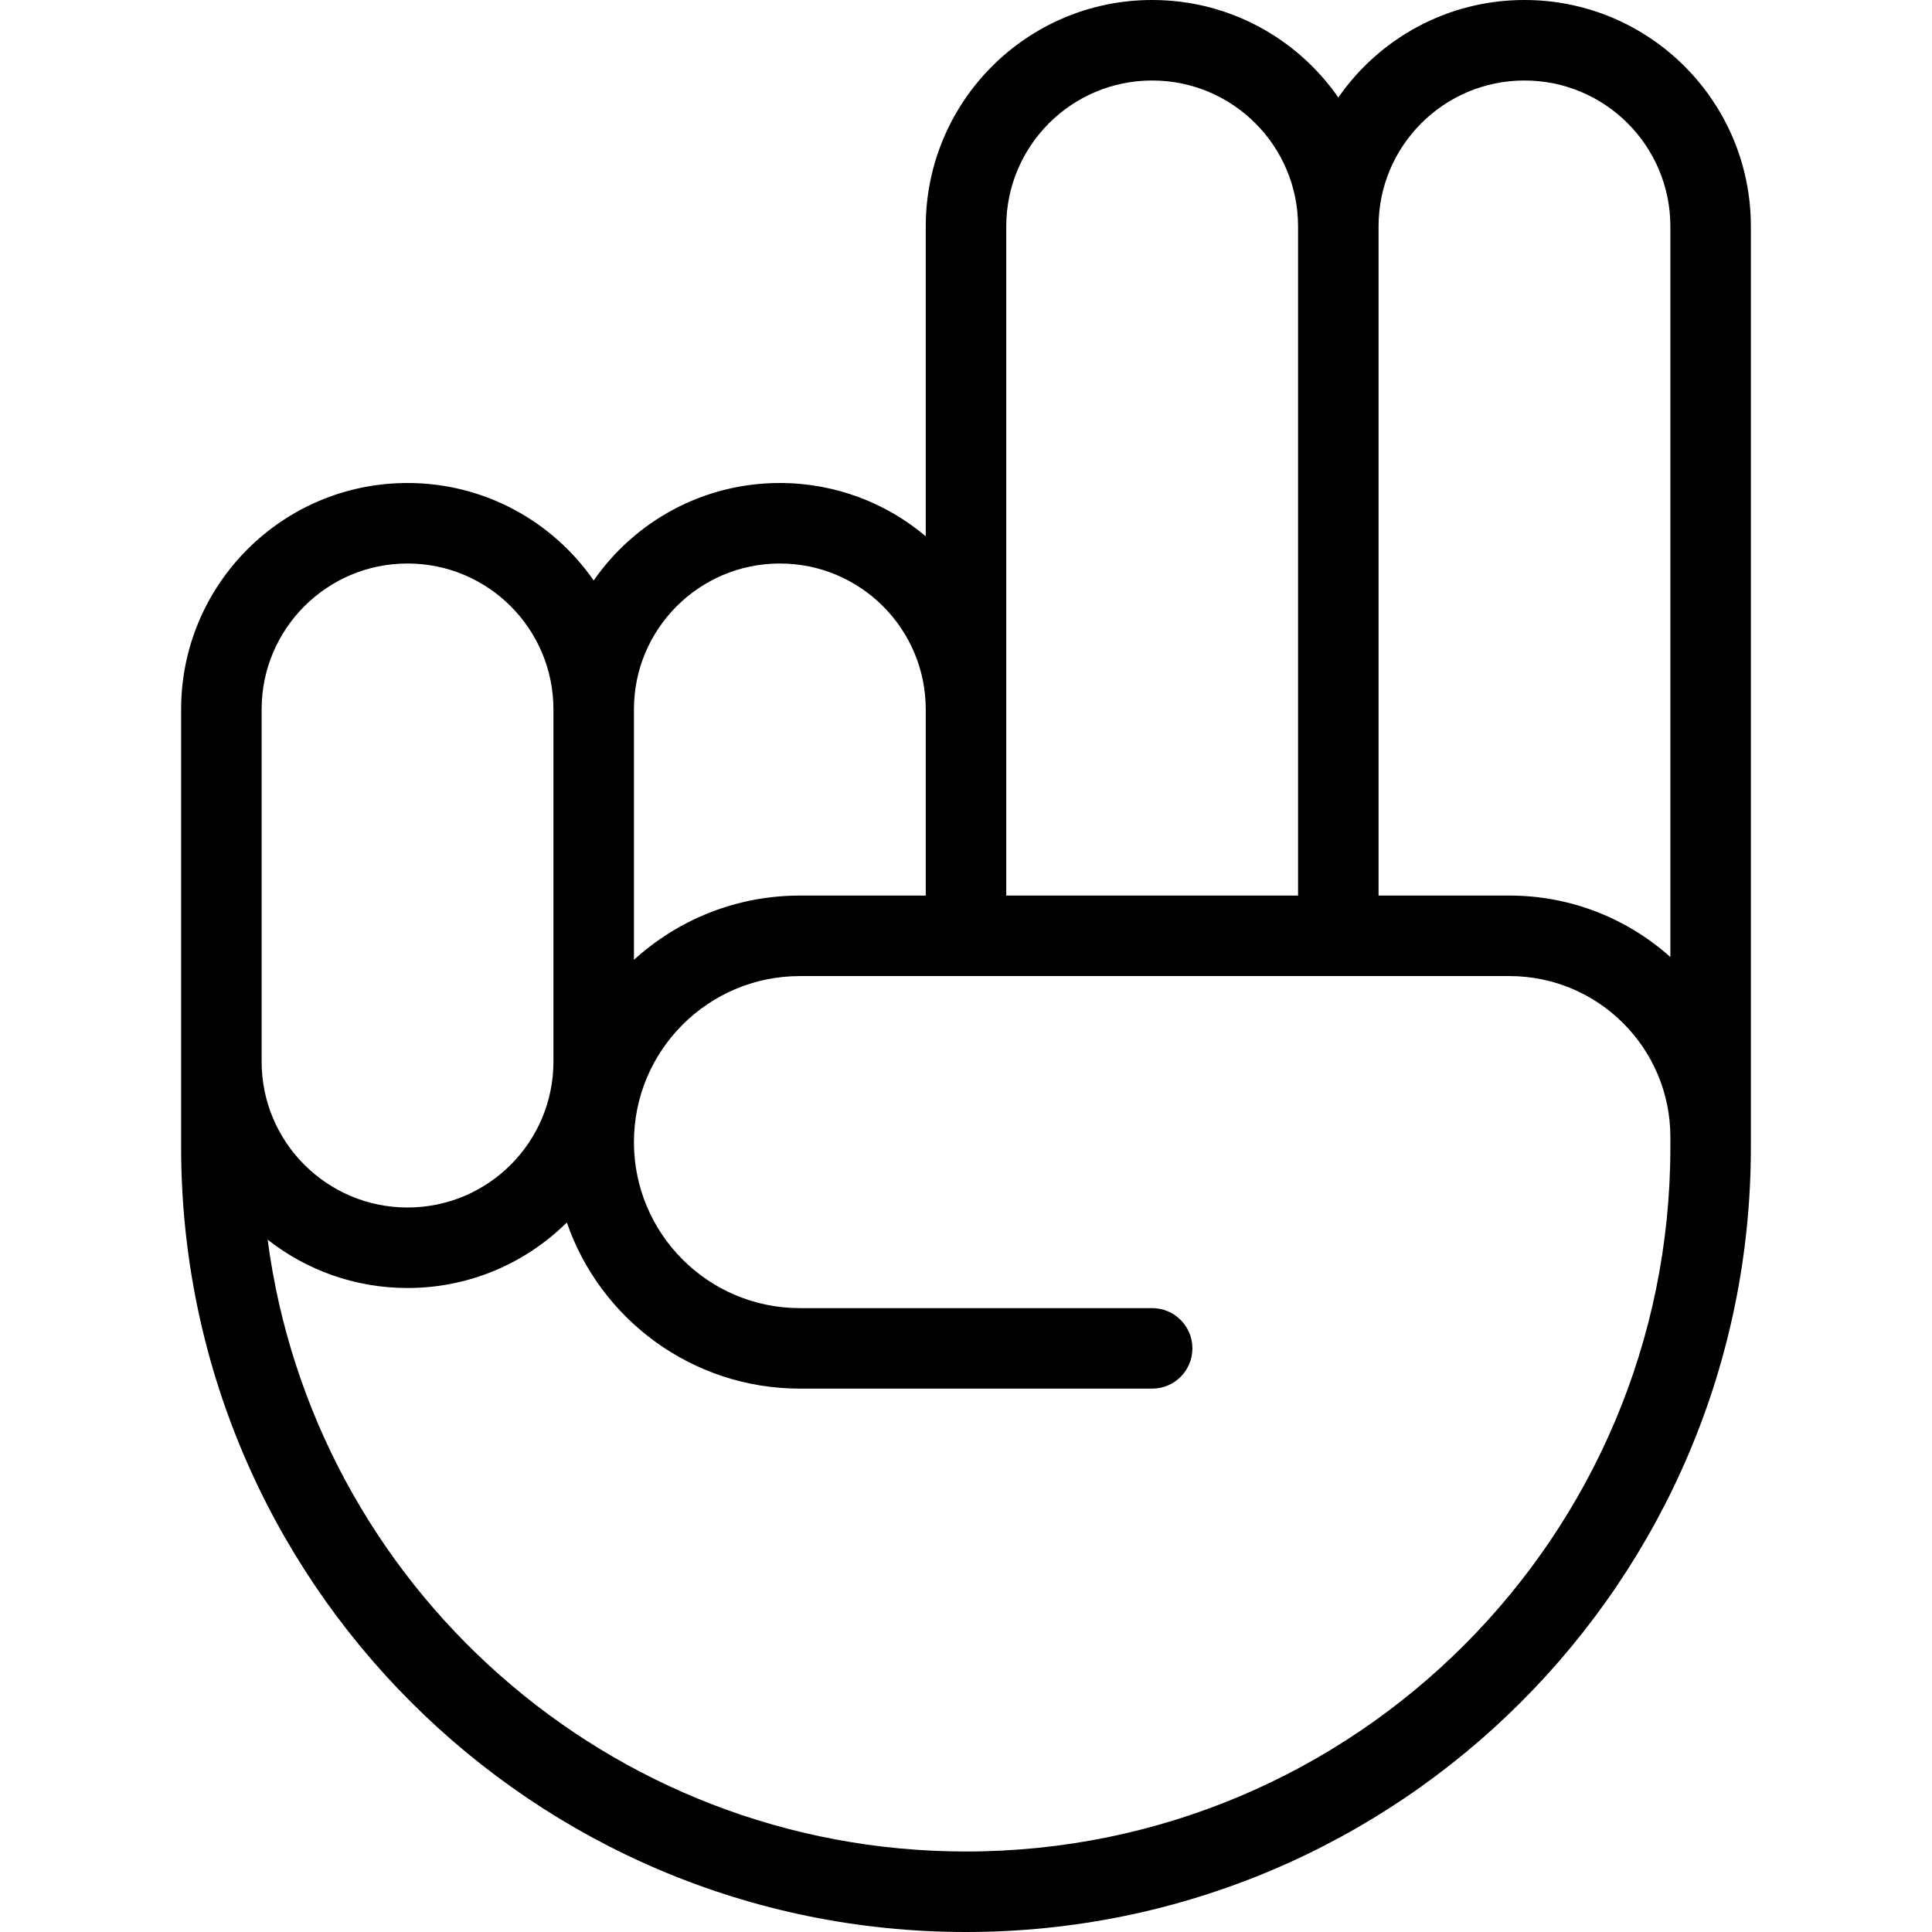 <svg xmlns="http://www.w3.org/2000/svg" width="192" height="192" fill="#000" viewBox="0 0 192 192">
  <path fill-rule="evenodd" d="M92 22.5C92 10.074 102.074 0 114.5 0c7.667 0 14.438 3.834 18.5 9.69C137.062 3.834 143.833 0 151.5 0 163.926 0 174 10.074 174 22.5V114c0 43.078-34.922 78-78 78-43.078 0-78-34.922-78-78V70.5C18 58.074 28.074 48 40.5 48c7.667 0 14.438 3.834 18.5 9.69C63.062 51.834 69.833 48 77.5 48c5.524 0 10.584 1.991 14.5 5.295V22.5zm8 66.5h29V22.5c0-8.008-6.492-14.5-14.5-14.5S100 14.492 100 22.5V89zm-20.5 8c-9.113 0-16.5 7.387-16.5 16.5S70.387 130 79.5 130h35c2.209 0 4 1.791 4 4s-1.791 4-4 4h-35c-10.734 0-19.856-6.903-23.168-16.512C52.266 125.514 46.673 128 40.5 128c-5.247 0-10.075-1.796-13.902-4.807C31.1 157.508 60.456 184 96 184c38.66 0 70-31.34 70-70v-1c0-8.837-7.163-16-16-16H79.5zm86.5-1.889C161.754 91.311 156.147 89 150 89h-13V22.5c0-8.008 6.492-14.5 14.5-14.5S166 14.492 166 22.5v72.611zM63 95.389C67.354 91.42 73.144 89 79.5 89H92V70.5C92 62.492 85.508 56 77.5 56 69.492 56 63 62.492 63 70.5v24.889zM55 70.5C55 62.492 48.508 56 40.5 56 32.492 56 26 62.492 26 70.5v35c0 8.008 6.492 14.5 14.5 14.5 8.008 0 14.5-6.492 14.5-14.5v-35z"/>
</svg>